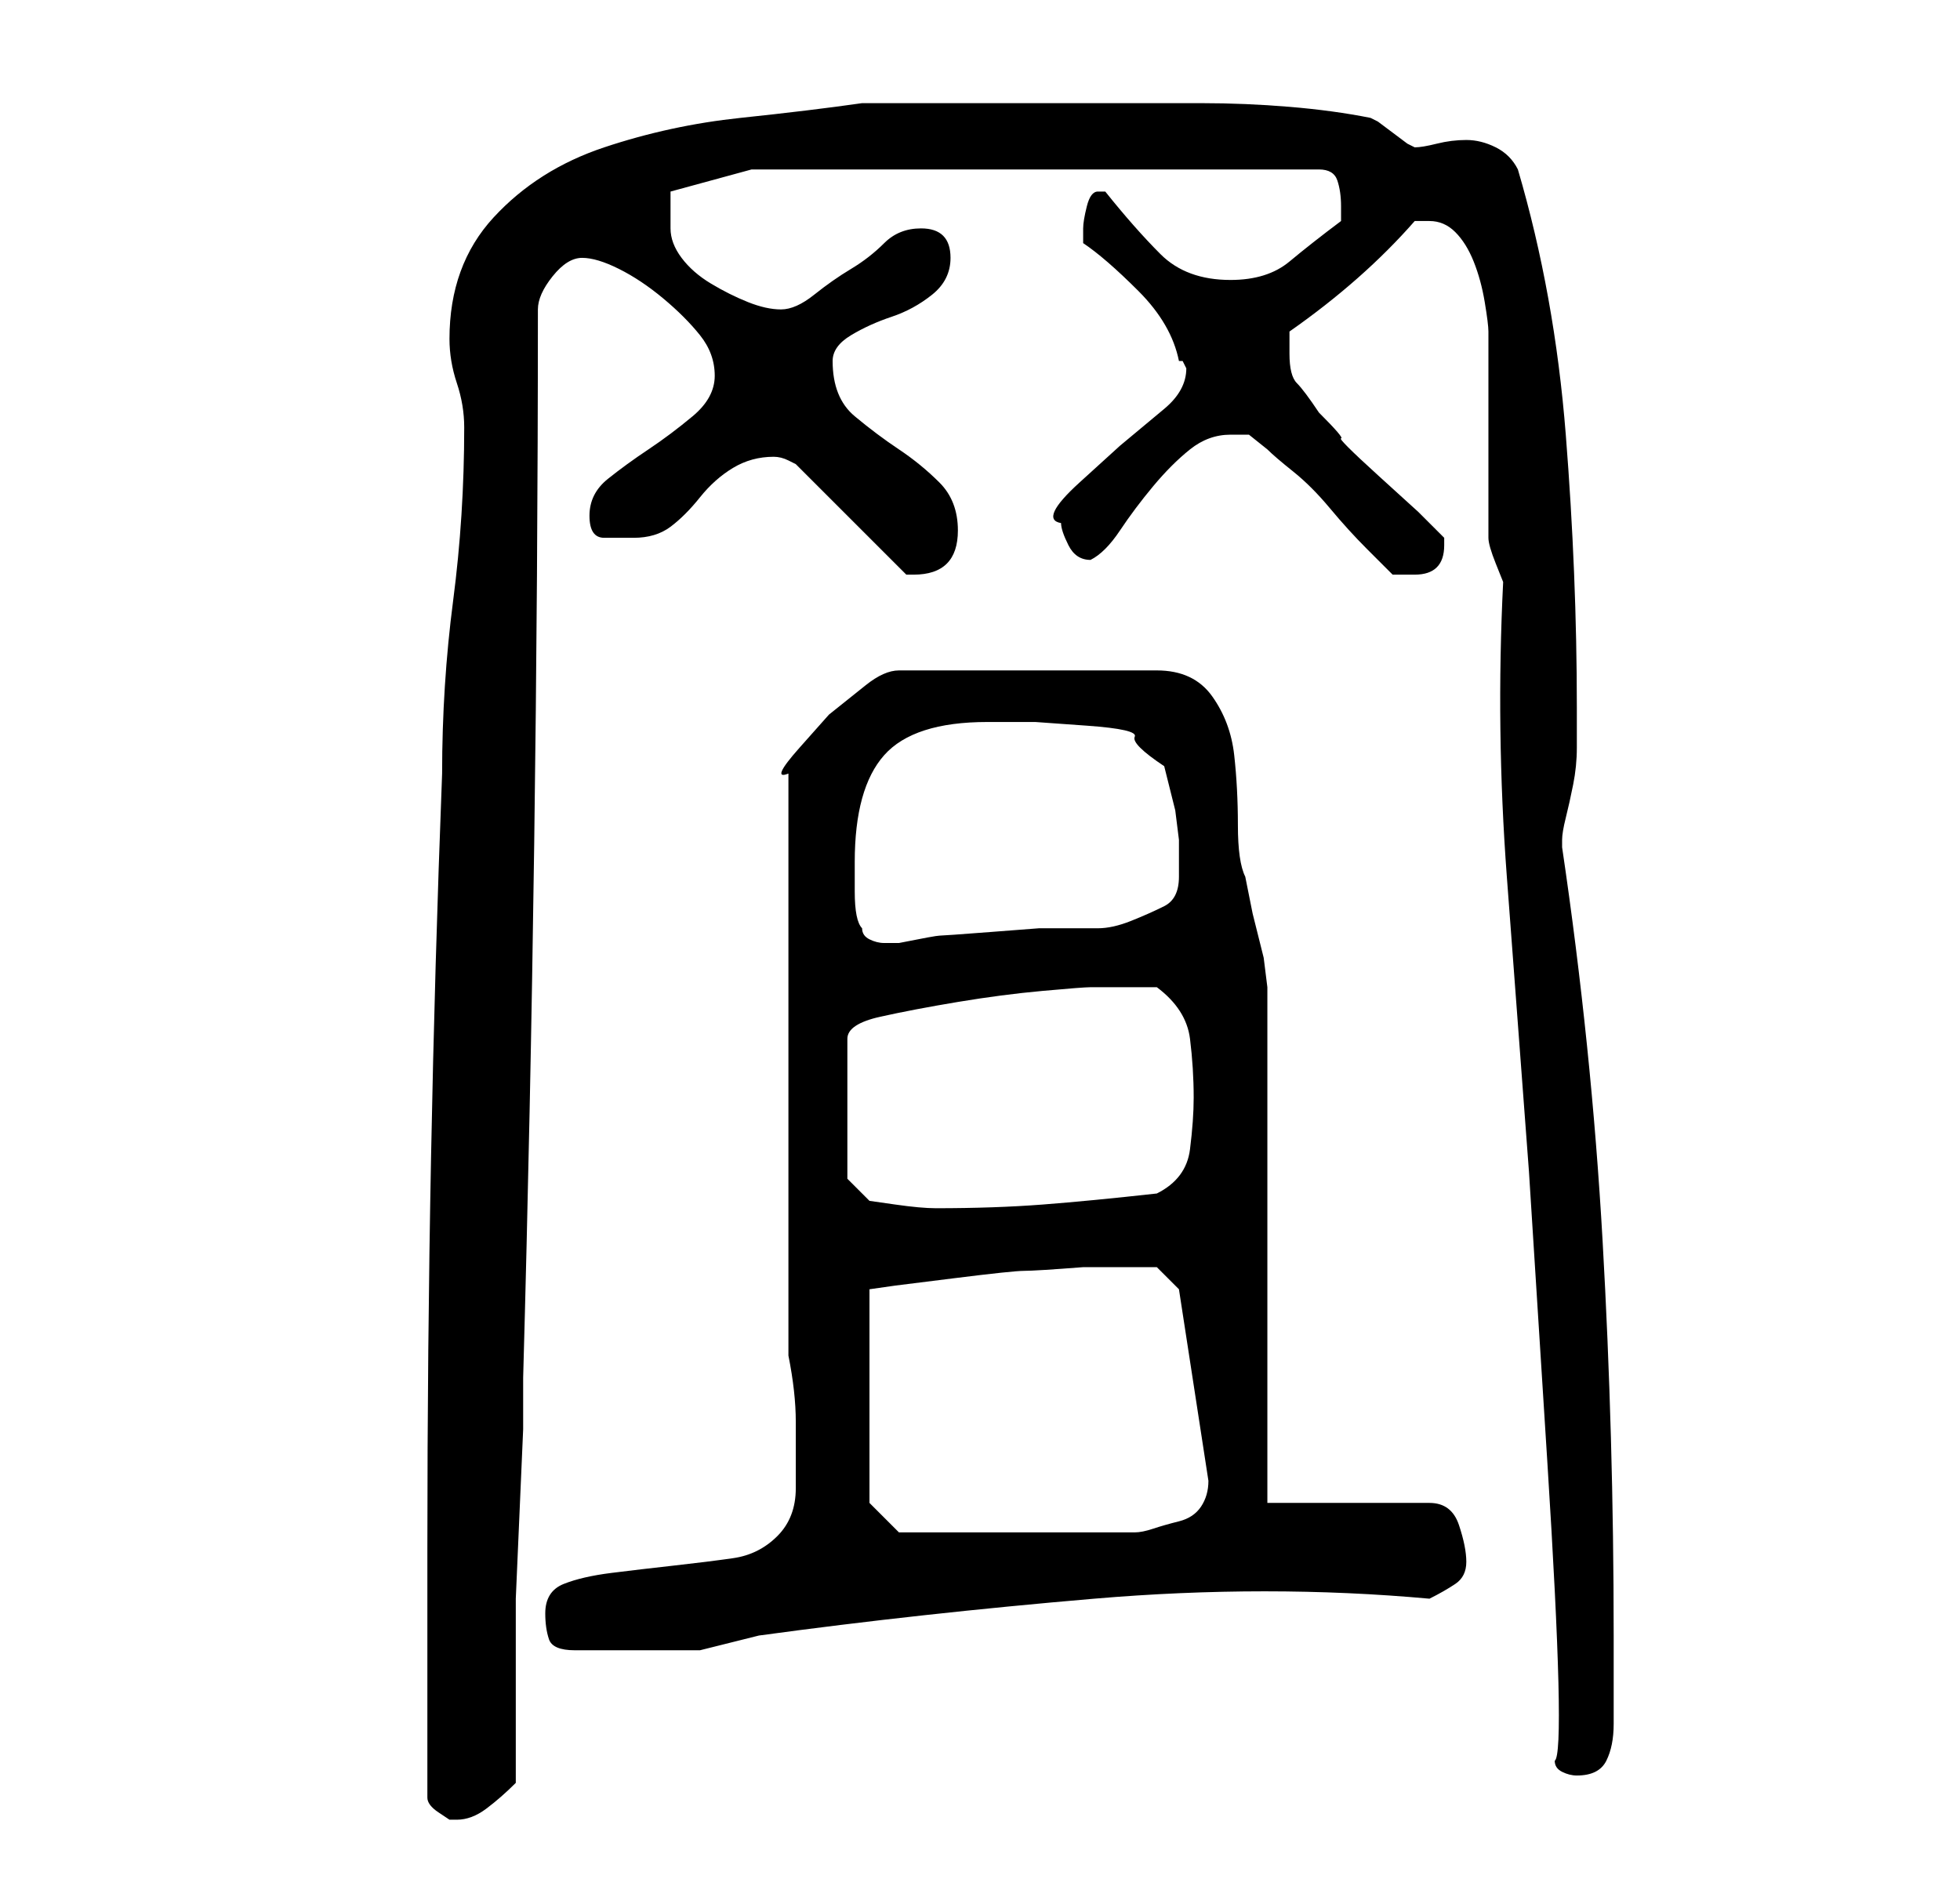 <?xml version="1.0" standalone="no"?>
<!DOCTYPE svg PUBLIC "-//W3C//DTD SVG 1.1//EN" "http://www.w3.org/Graphics/SVG/1.1/DTD/svg11.dtd" >
<svg xmlns="http://www.w3.org/2000/svg" xmlns:xlink="http://www.w3.org/1999/xlink" version="1.1" viewBox="-10 0 266 256">
   <path fill="currentColor"
d="M48 244q0 1 1.5 2l1.5 1h1q2 0 4 -1.5t4 -3.5v-18v-7t0.5 -11.5t0.5 -11.5v-7q1 -36 1.5 -72.5t0.5 -72.5q0 -2 2 -4.5t4 -2.5t5 1.5t6 4t5 5t2 5.5t-3 5.5t-6 4.5t-5.5 4t-2.5 5t2 3h4q3 0 5 -1.5t4 -4t4.5 -4t5.5 -1.5q1 0 2 0.5l1 0.5l15 15h1q3 0 4.5 -1.5t1.5 -4.5
q0 -4 -2.5 -6.5t-5.5 -4.5t-6 -4.5t-3 -7.5q0 -2 2.5 -3.5t5.5 -2.5t5.5 -3t2.5 -5q0 -4 -4 -4q-3 0 -5 2t-4.5 3.5t-5 3.5t-4.5 2t-4.5 -1t-5 -2.5t-4 -3.5t-1.5 -4v-5l11 -3h77q2 0 2.5 1.5t0.5 3.5v2q-4 3 -7 5.5t-8 2.5q-6 0 -9.5 -3.5t-7.5 -8.5h-1q-1 0 -1.5 2t-0.5 3
v2q3 2 7.5 6.5t5.5 9.5h0.5t0.5 1q0 3 -3 5.5l-6 5t-5.5 5t-2.5 5.5q0 1 1 3t3 2v0q2 -1 4 -4t4.5 -6t5 -5t5.5 -2h2.5t2.5 2q1 1 3.5 3t5 5t5 5.5l3.5 3.5h1h2q4 0 4 -4v-1l-3.5 -3.5t-5.5 -5t-5 -5t-3 -3.5q-2 -3 -3 -4t-1 -4v-3q10 -7 17 -15h2q2 0 3.5 1.5t2.5 4
t1.5 5.5t0.5 4v6v8v8v6q0 1 1 3.5l1 2.5q-1 20 0.5 40l3 40t2.5 39.5t1 40.5q0 1 1 1.5t2 0.5q3 0 4 -2t1 -5v-12q0 -27 -1.5 -53.5t-5.5 -53.5v0v-1q0 -1 0.5 -3t1 -4.5t0.5 -5v-3.5v-2q0 -18 -1.5 -37t-6.5 -36q-1 -2 -3 -3t-4 -1t-4 0.5t-3 0.5l-1 -0.5t-2 -1.5t-2 -1.5
l-1 -0.5q-5 -1 -11 -1.5t-12 -0.5h-11.5h-9.5h-25q-7 1 -16.5 2t-18.5 4t-15 9.5t-6 16.5q0 3 1 6t1 6q0 12 -1.5 23.5t-1.5 23.5q-1 26 -1.5 52t-0.5 53v34zM64 219q0 2 0.5 3.5t3.5 1.5h9h8t8 -2q22 -3 45.5 -5t45.5 0q2 -1 3.5 -2t1.5 -3t-1 -5t-4 -3h-22v-70l-0.5 -4
t-1.5 -6l-0.5 -2.5l-0.5 -2.5q-1 -2 -1 -7t-0.5 -9.5t-3 -8t-7.5 -3.5h-35q-2 0 -4.5 2l-5 4t-4 4.5t-1.5 3.5v79q1 5 1 9v9q0 4 -2.5 6.5t-6 3t-8 1t-8.5 1t-6.5 1.5t-2.5 4zM108 204v-29l3.5 -0.5t8 -1t9.5 -1t8 -0.5h5h5t3 3l4 26q0 2 -1 3.5t-3 2t-3.5 1t-2.5 0.5h-3h-6
h-6h-5h-3h-4h-4h-1zM105 160v-19q0 -2 4.5 -3t10.5 -2t11.5 -1.5t6.5 -0.5h5h4q4 3 4.5 7t0.5 8q0 3 -0.5 7t-4.5 6q-9 1 -15.5 1.5t-14.5 0.5q-2 0 -5.5 -0.5l-3.5 -0.5zM107 126q-1 -1 -1 -5v-4q0 -10 4 -14.5t14 -4.5h6.5t7 0.5t6.5 1.5t4 4l0.5 2l1 4t0.5 4v3v2
q0 3 -2 4t-4.5 2t-4.5 1h-4h-4t-6.5 0.5t-7 0.5t-5.5 1h-2q-1 0 -2 -0.5t-1 -1.5z" />
</svg>
